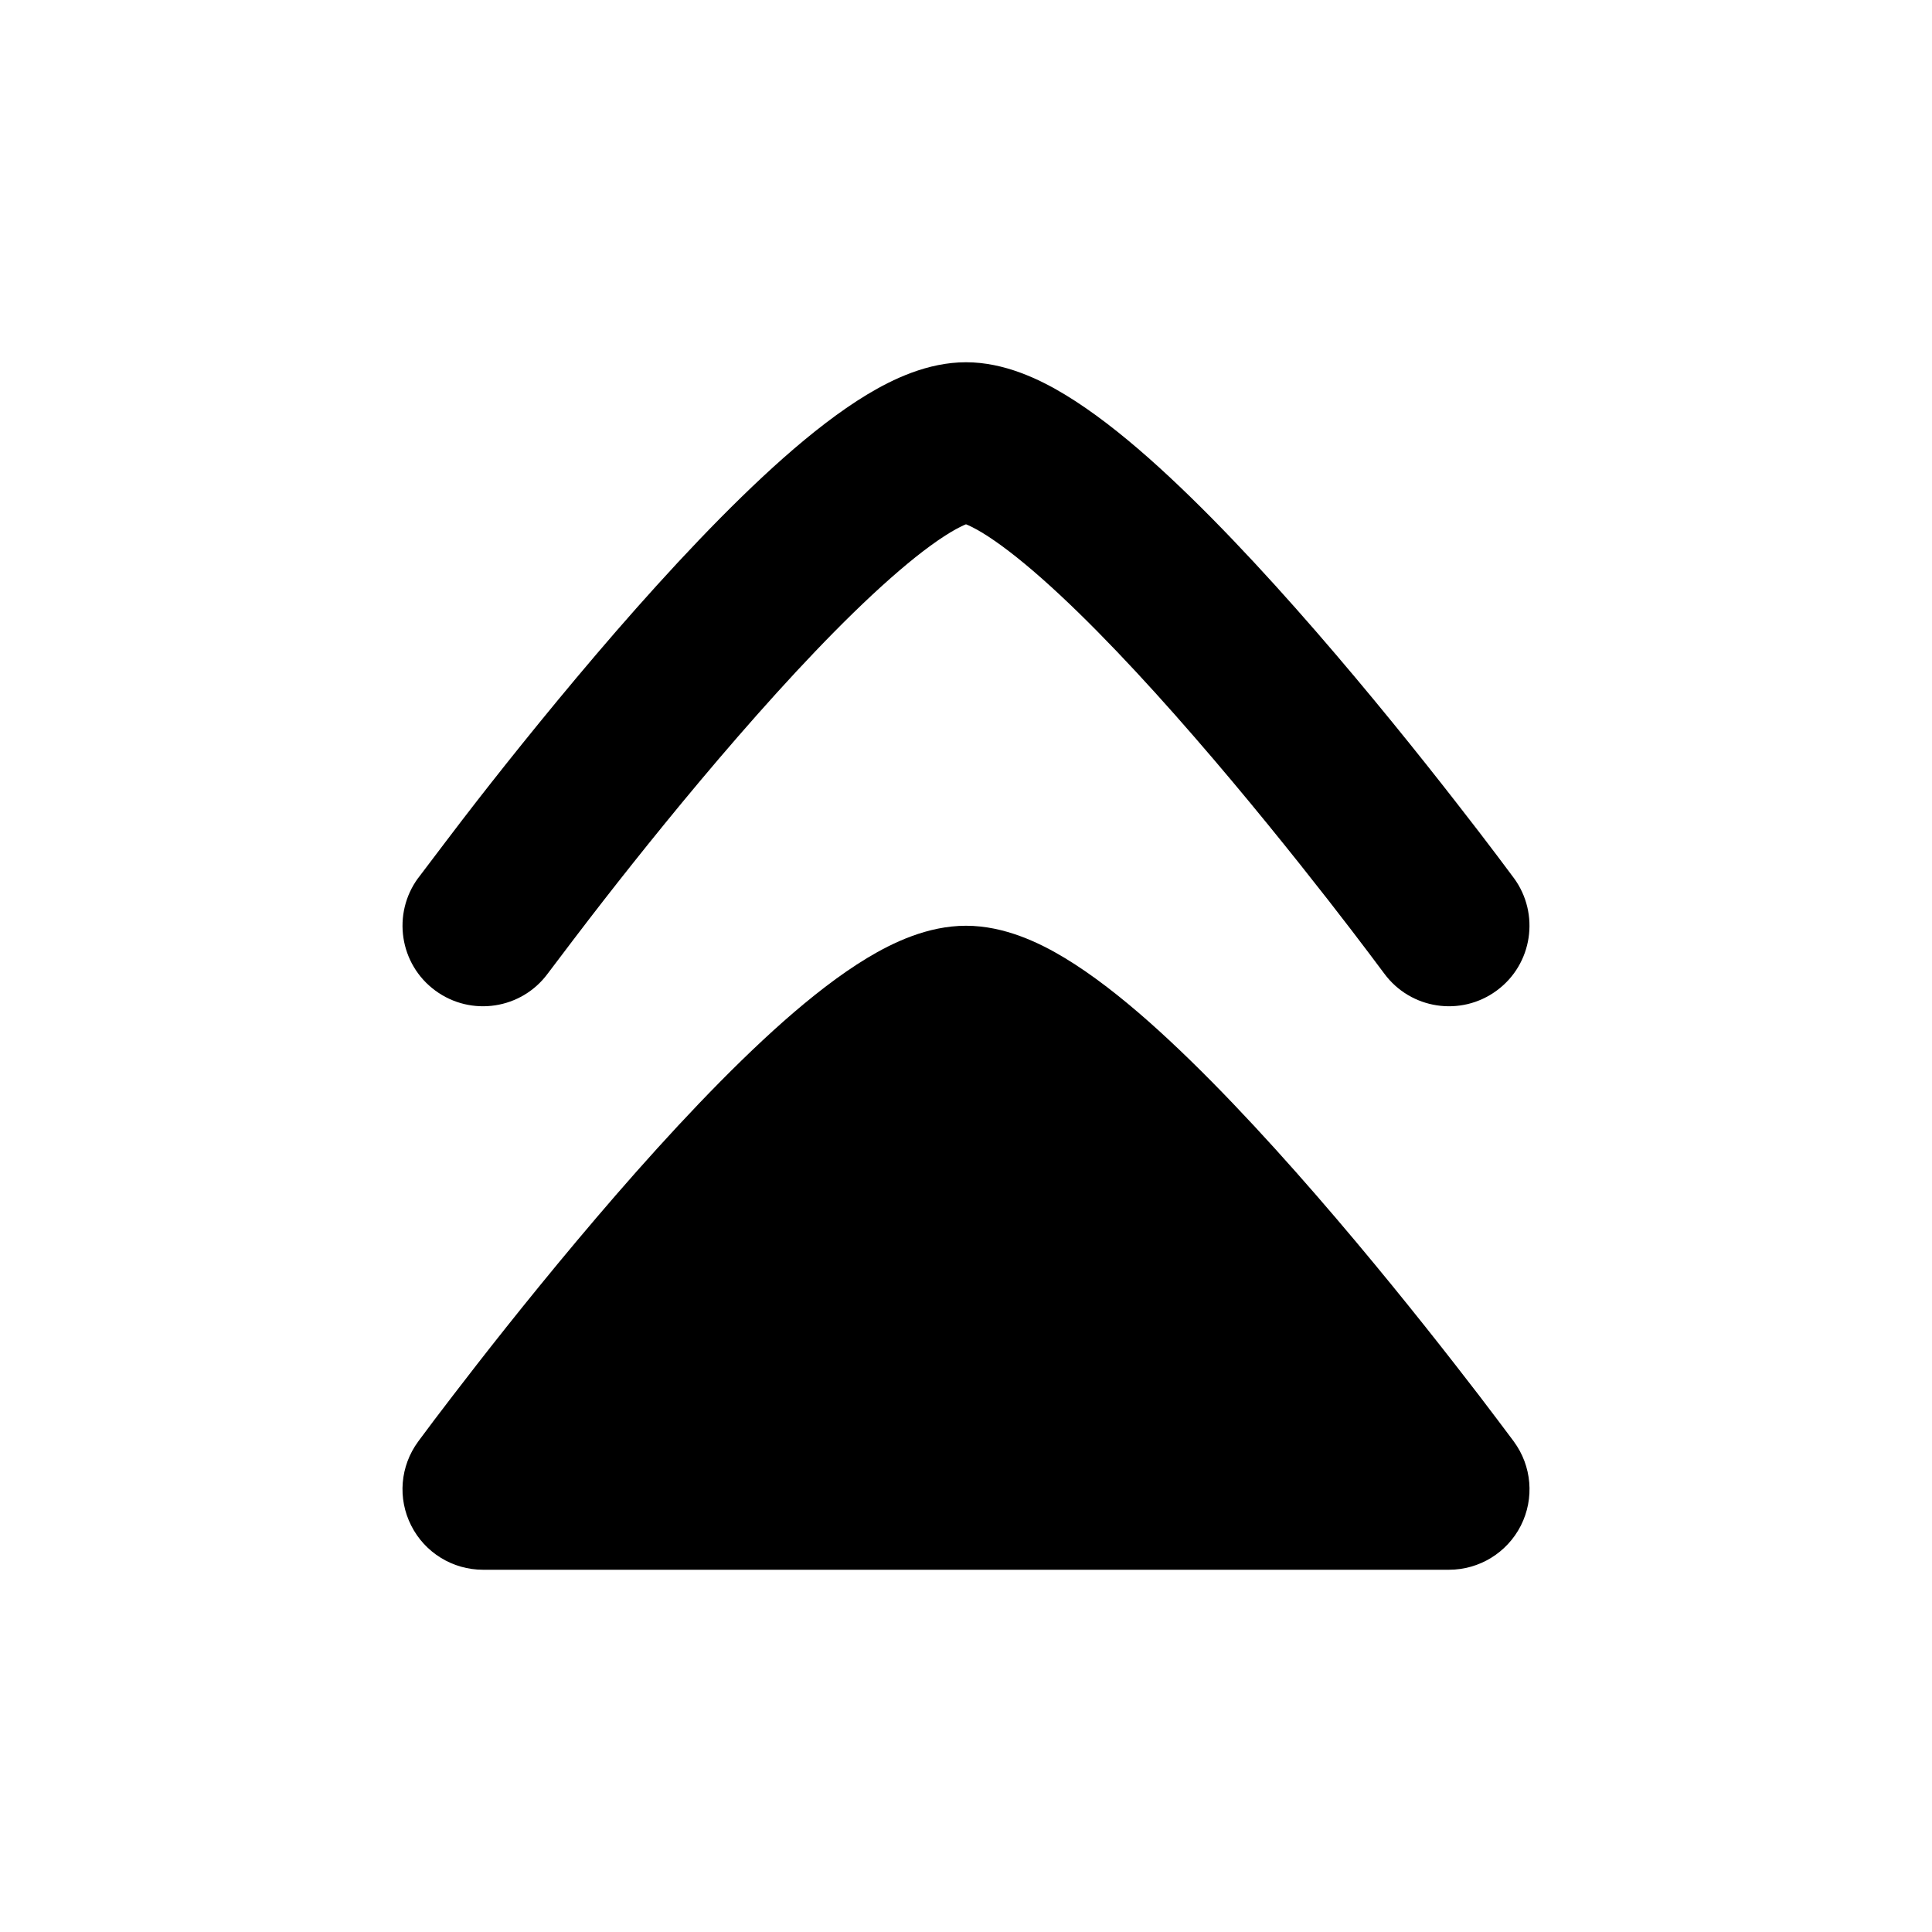 <svg width="24" height="24" viewBox="0 0 24 24" xmlns="http://www.w3.org/2000/svg">
<path class="pr-icon-bulk-primary" d="M17.195 12.093C17.163 12.051 17.07 11.925 17.009 11.845C16.888 11.684 16.712 11.454 16.497 11.178C16.064 10.624 15.474 9.888 14.838 9.156C14.198 8.418 13.53 7.706 12.943 7.187C12.648 6.926 12.396 6.735 12.196 6.614C12.1 6.557 12.036 6.527 12 6.513C11.964 6.527 11.9 6.557 11.805 6.614C11.604 6.735 11.353 6.926 11.058 7.187C10.47 7.706 9.803 8.418 9.162 9.156C8.526 9.888 7.936 10.624 7.504 11.178C7.288 11.454 6.926 11.932 6.805 12.093C6.478 12.538 5.852 12.633 5.407 12.305C4.962 11.978 4.868 11.351 5.195 10.906L5.198 10.903C5.327 10.733 5.705 10.231 5.927 9.947C6.372 9.376 6.986 8.612 7.652 7.844C8.314 7.082 9.048 6.294 9.733 5.688C10.075 5.386 10.428 5.109 10.772 4.901C11.089 4.71 11.524 4.5 12 4.5C12.476 4.5 12.912 4.71 13.228 4.901C13.572 5.109 13.925 5.386 14.267 5.688C14.952 6.294 15.686 7.082 16.348 7.844C17.015 8.612 17.628 9.376 18.073 9.947C18.297 10.233 18.479 10.472 18.605 10.639C18.668 10.723 18.769 10.858 18.804 10.905L18.805 10.906C19.132 11.351 19.038 11.978 18.593 12.305C18.148 12.633 17.522 12.538 17.195 12.093Z" fill="currentColor"/>
<path class="pr-icon-bulk-secondary" d="M18.893 18.951C18.722 19.288 18.377 19.5 18 19.5L6 19.5C5.623 19.5 5.278 19.288 5.108 18.951C4.937 18.614 4.971 18.211 5.195 17.907L5.197 17.904C5.233 17.856 5.333 17.722 5.395 17.639C5.522 17.472 5.704 17.233 5.927 16.947C6.372 16.376 6.986 15.612 7.652 14.844C8.314 14.082 9.048 13.294 9.733 12.688C10.075 12.386 10.428 12.109 10.772 11.901C11.089 11.71 11.524 11.5 12 11.5C12.476 11.5 12.912 11.71 13.228 11.901C13.572 12.109 13.925 12.386 14.267 12.688C14.952 13.294 15.686 14.082 16.348 14.844C17.015 15.612 17.628 16.376 18.073 16.947C18.297 17.233 18.479 17.472 18.605 17.64C18.668 17.723 18.769 17.858 18.804 17.905L18.805 17.907C19.029 18.21 19.063 18.614 18.893 18.951Z" fill="currentColor"/>
</svg>
